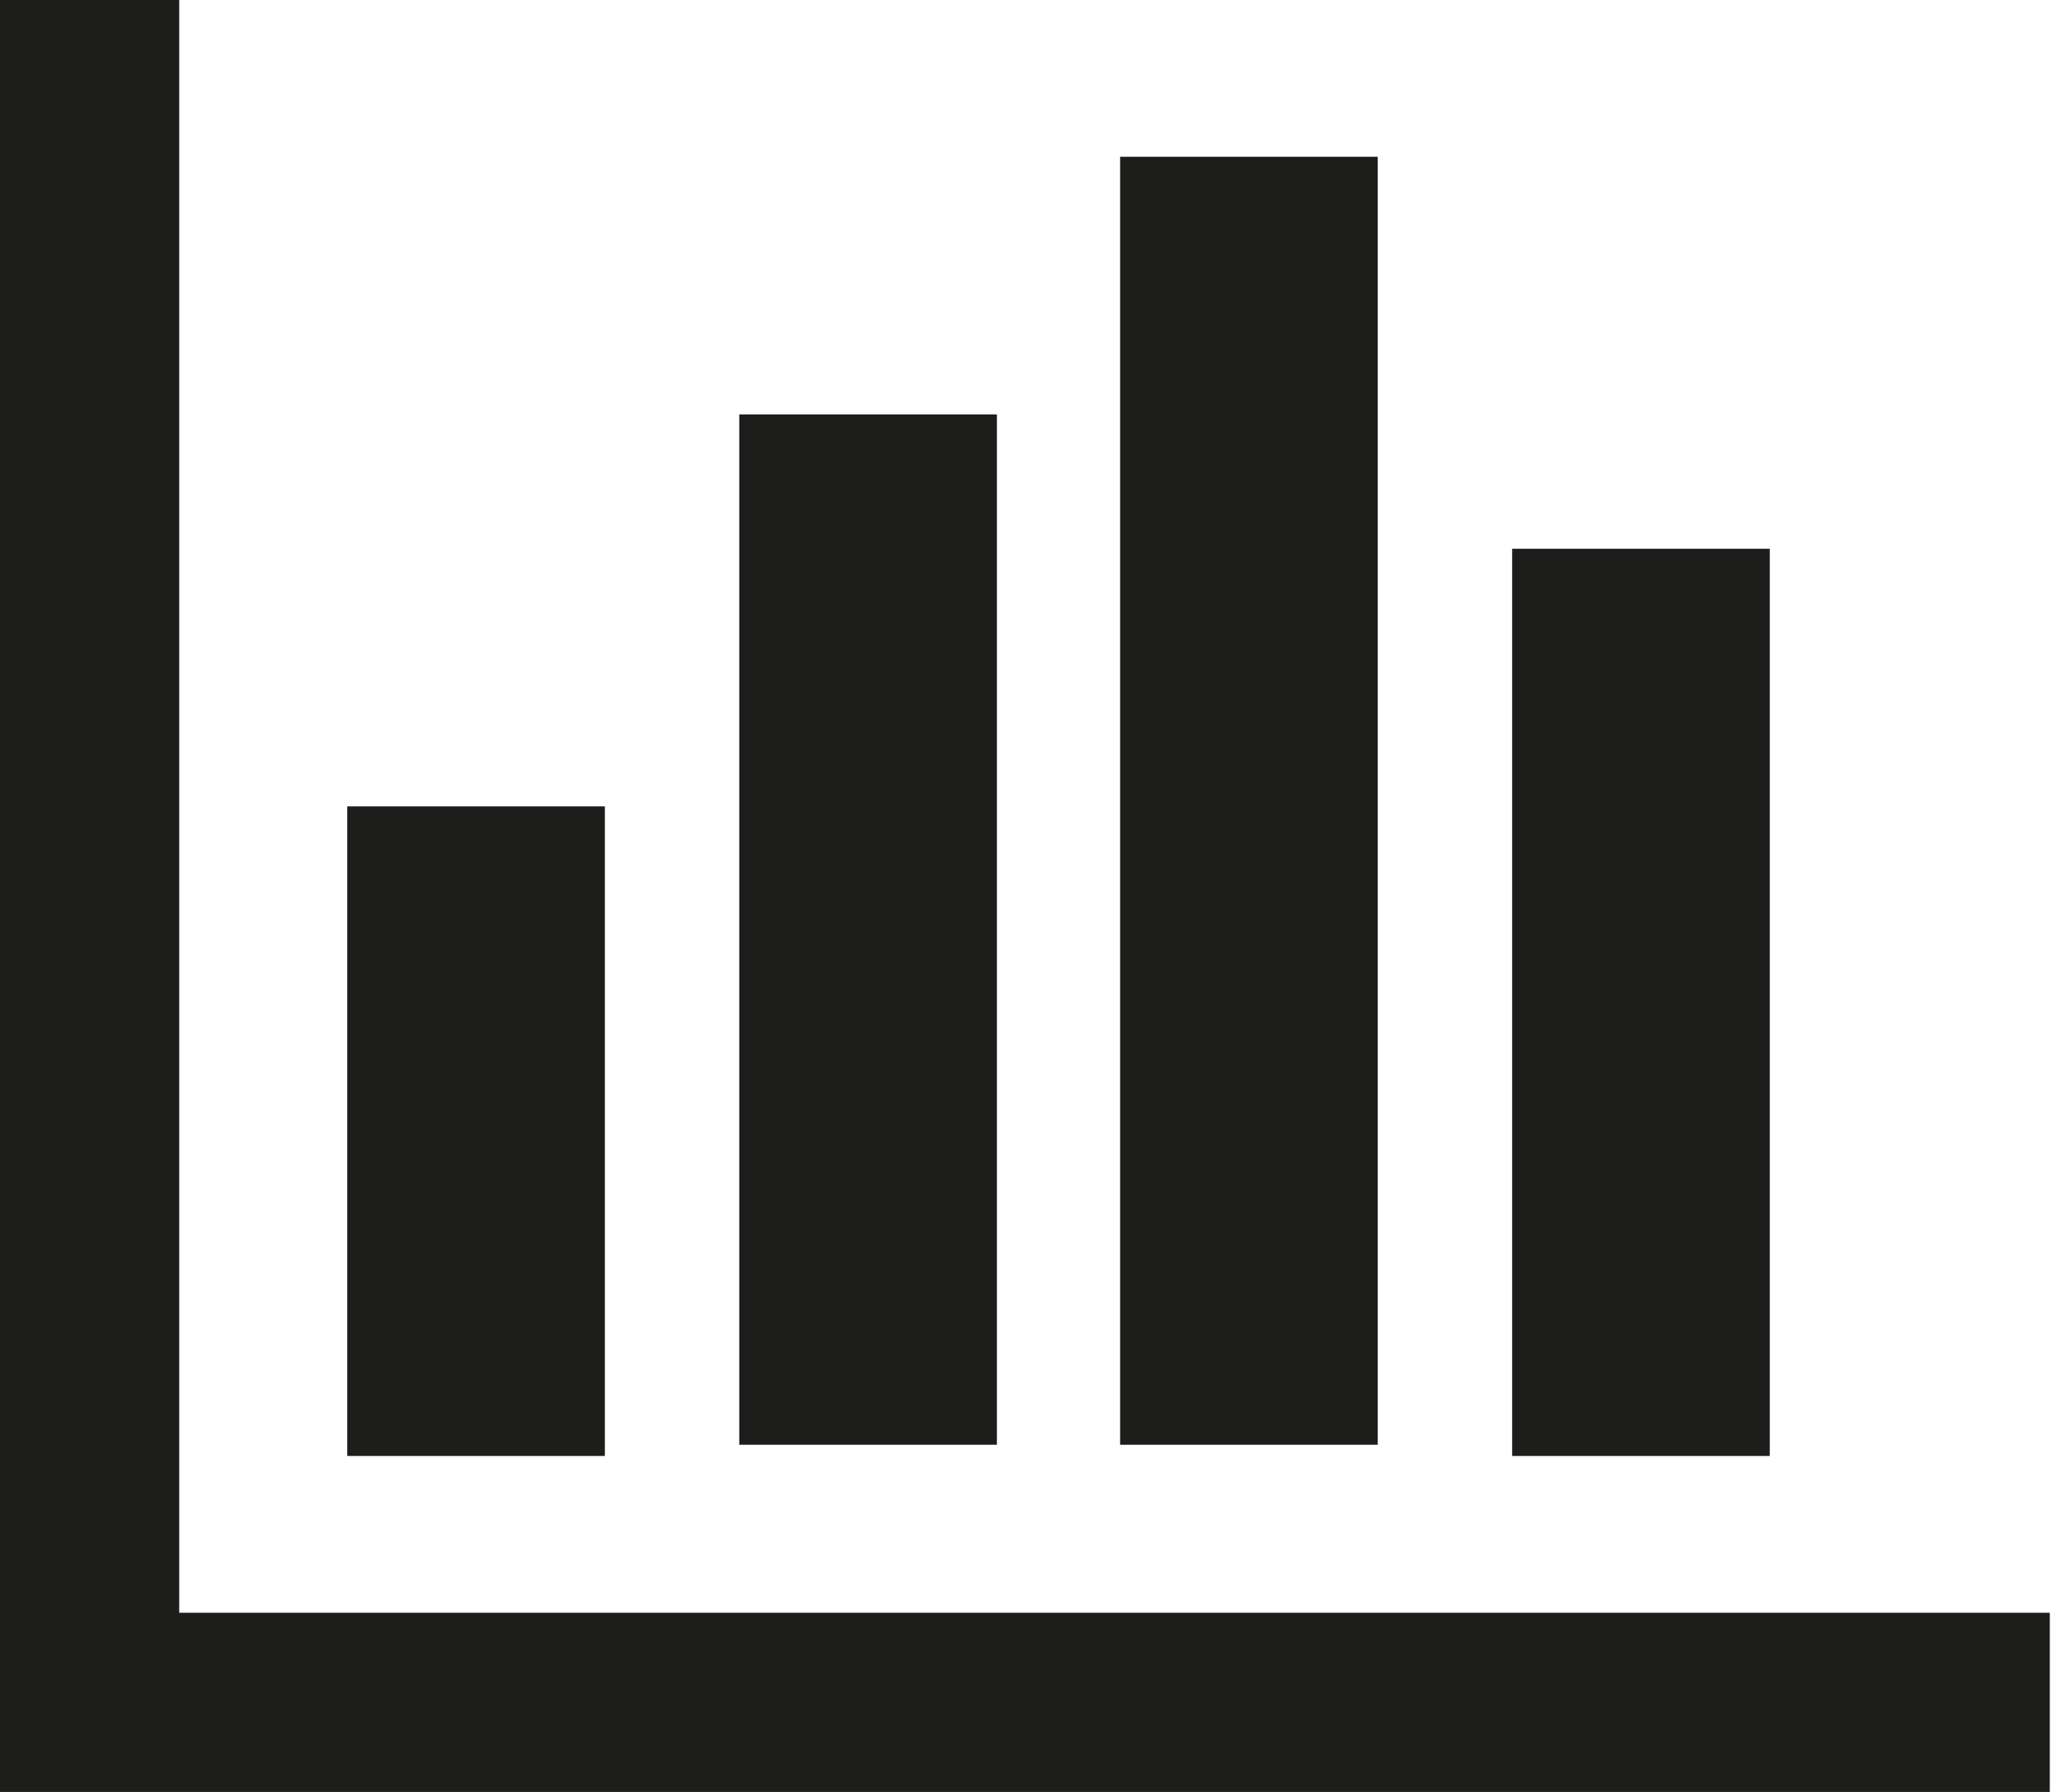 <?xml version="1.0" encoding="utf-8"?>
<!-- Generator: Adobe Illustrator 23.1.1, SVG Export Plug-In . SVG Version: 6.00 Build 0)  -->
<svg version="1.1" id="Layer_1" xmlns="http://www.w3.org/2000/svg" xmlns:xlink="http://www.w3.org/1999/xlink" x="0px" y="0px"
	 viewBox="0 0 18.4 16" style="enable-background:new 0 0 18.4 16;" xml:space="preserve">
<style type="text/css">
	.st0{fill:#1D1D1B;}
	.st1{clip-path:url(#SVGID_2_);}
</style>
<g>
	<g>
		<polygon class="st0" points="0.2,0.2 0.2,15.8 18.1,15.8 18.1,14.6 1.4,14.6 1.4,0.2 		"/>
	</g>
	<g>
		<g>
			<defs>
				<rect id="SVGID_1_" width="18.4" height="16"/>
			</defs>
			<clipPath id="SVGID_2_">
				<use xlink:href="#SVGID_1_"  style="overflow:visible;"/>
			</clipPath>
			<g class="st1">
				<path class="st0" d="M18.4,16.1H0V0h1.6v14.4h16.7V16.1z M0.5,15.6h17.4v-0.7H1.1V0.5H0.5V15.6z"/>
			</g>
		</g>
	</g>
	<g>
		<path class="st0" d="M6.6,3.7h2.3v9.2H6.6V3.7z M10,1.4h2.3v11.5H10V1.4z M13.5,4.9h2.3v8.1h-2.3C13.5,12.9,13.5,4.9,13.5,4.9z
			 M3.1,7.2h2.3v5.8H3.1V7.2z"/>
	</g>
</g>
</svg>
